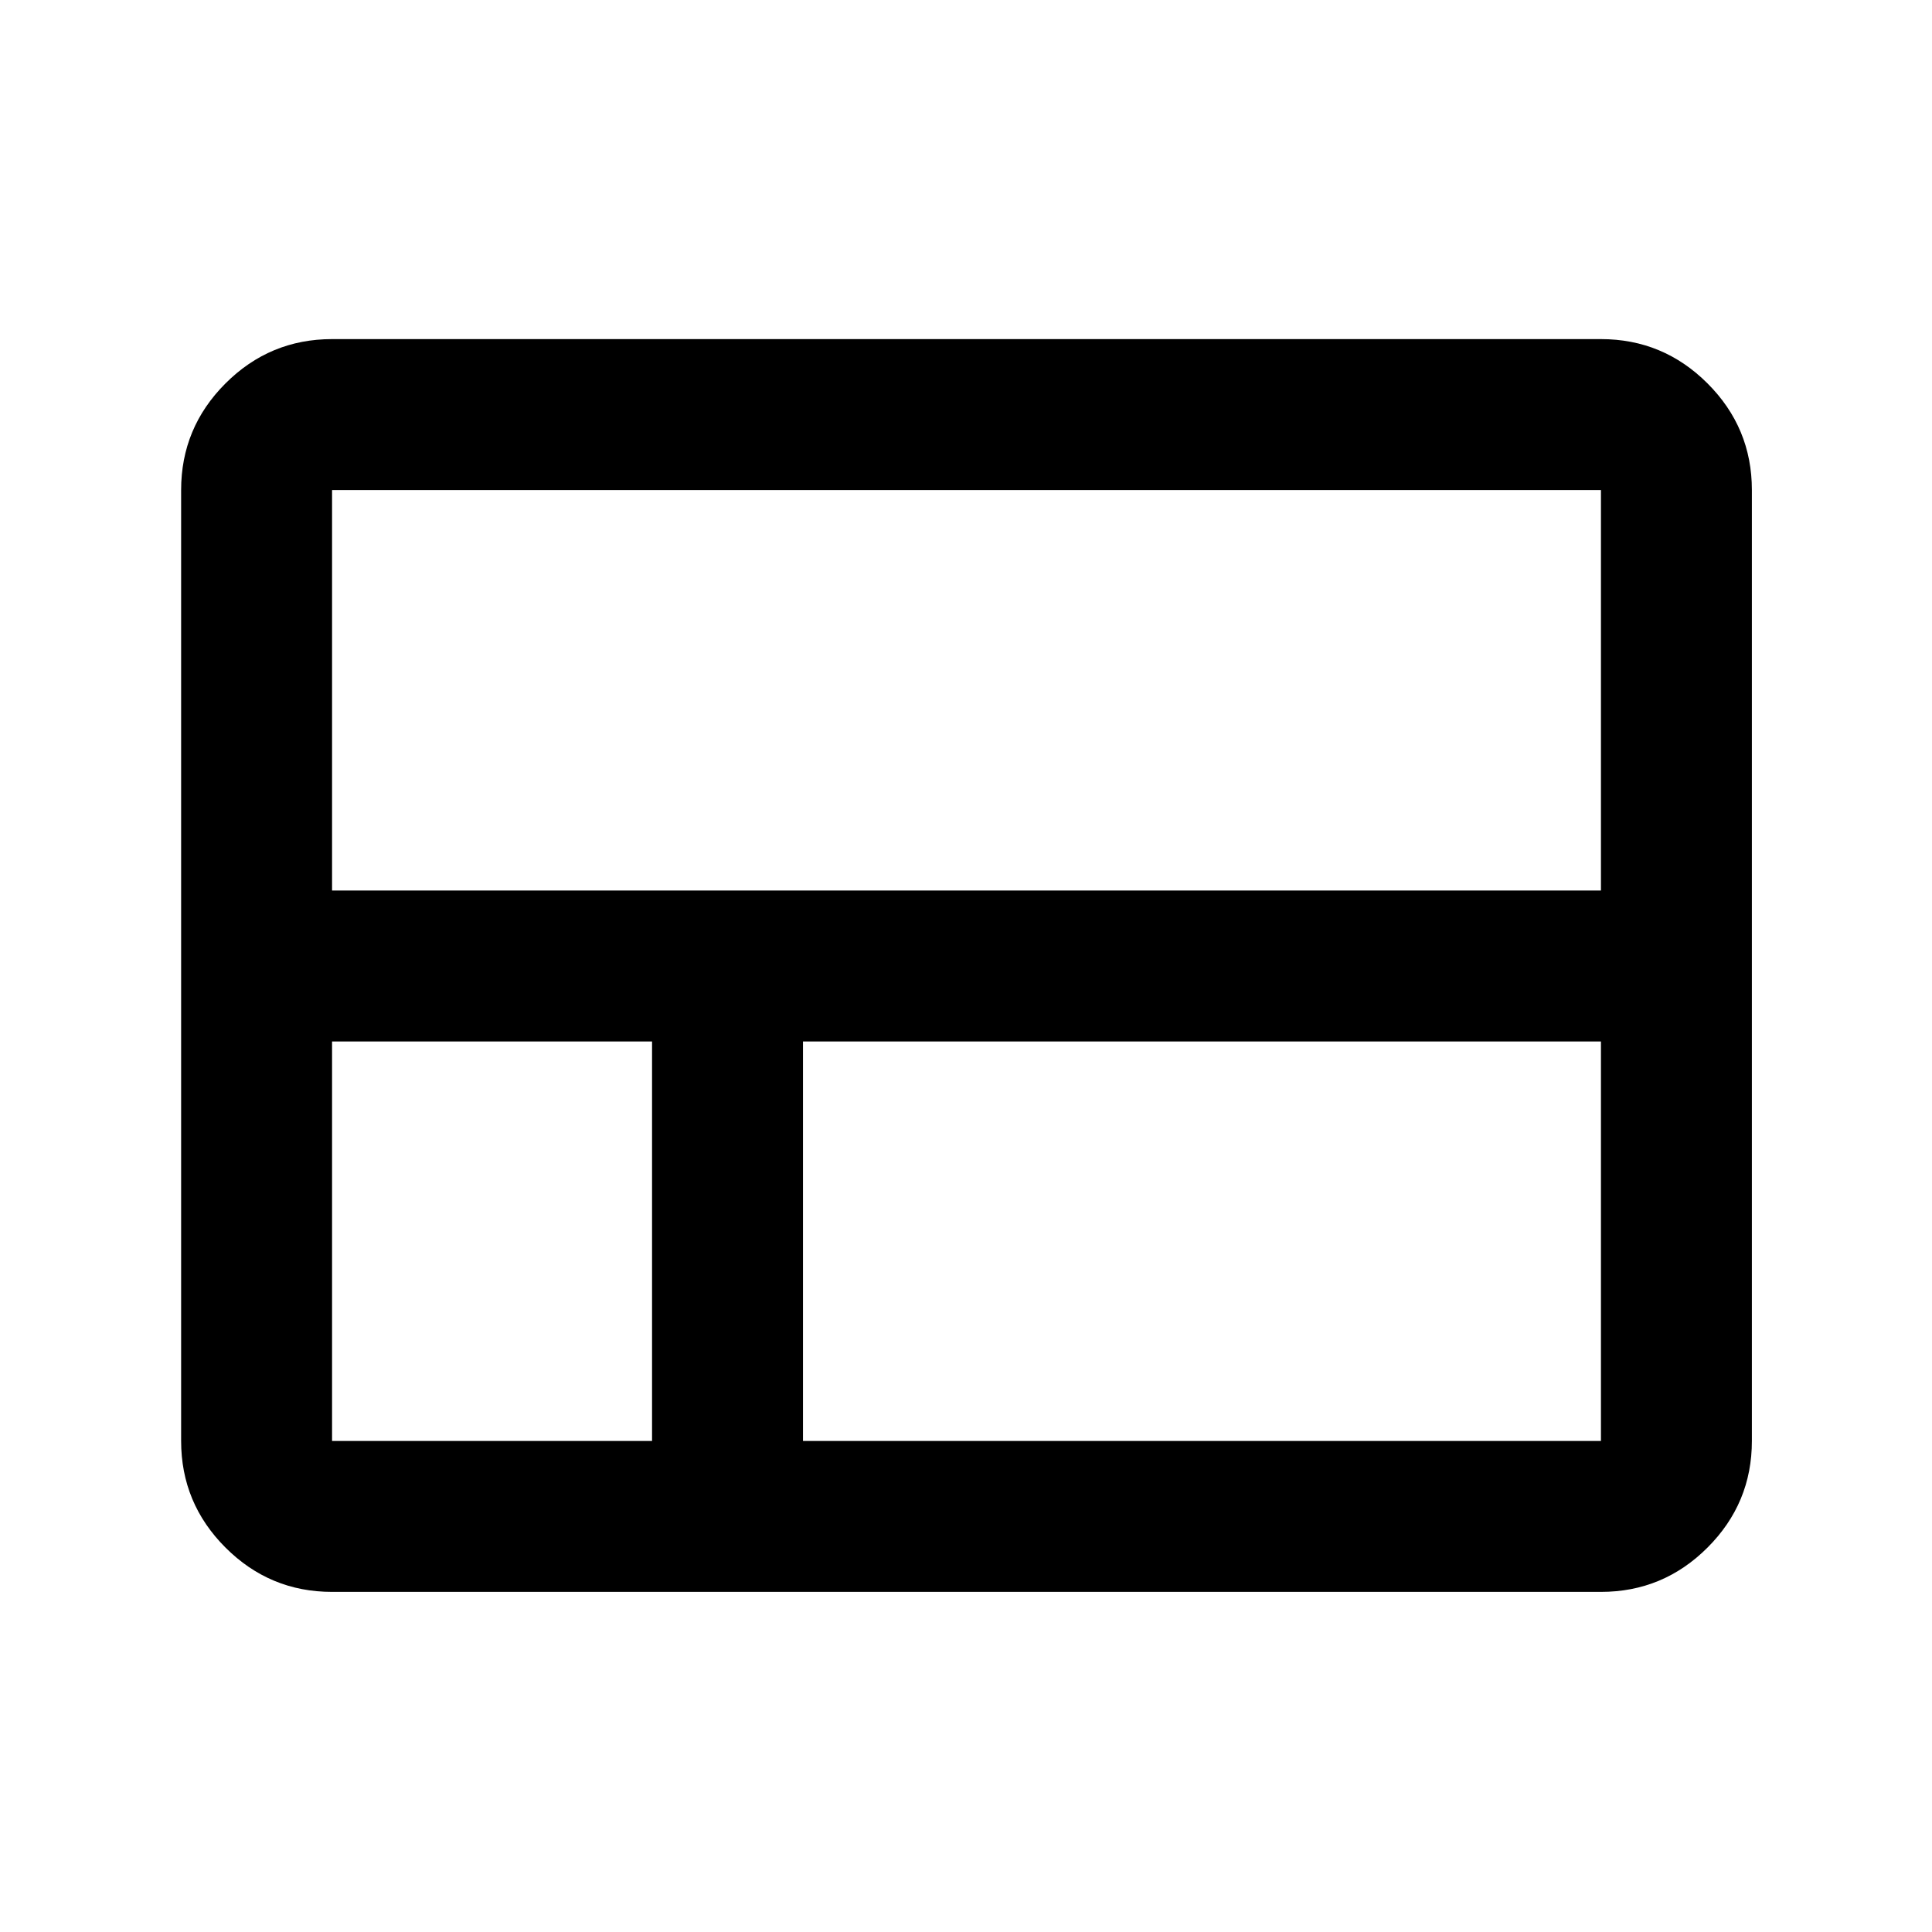 <svg xmlns="http://www.w3.org/2000/svg" height="24" viewBox="0 -960 960 960" width="24"><path d="M90-244v-472.5q0-30.94 22.03-52.97Q134.06-791.5 165-791.5h630.5q30.94 0 52.97 22.03 22.03 22.03 22.03 52.97V-244q0 30.94-22.03 52.97Q826.44-169 795.5-169H165q-30.94 0-52.97-22.03Q90-213.06 90-244Zm705.5-273.5v-199H165v199h630.5ZM399-244h396.5v-198.5H399V-244Zm-234 0h159v-198.5H165V-244Z"/></svg>